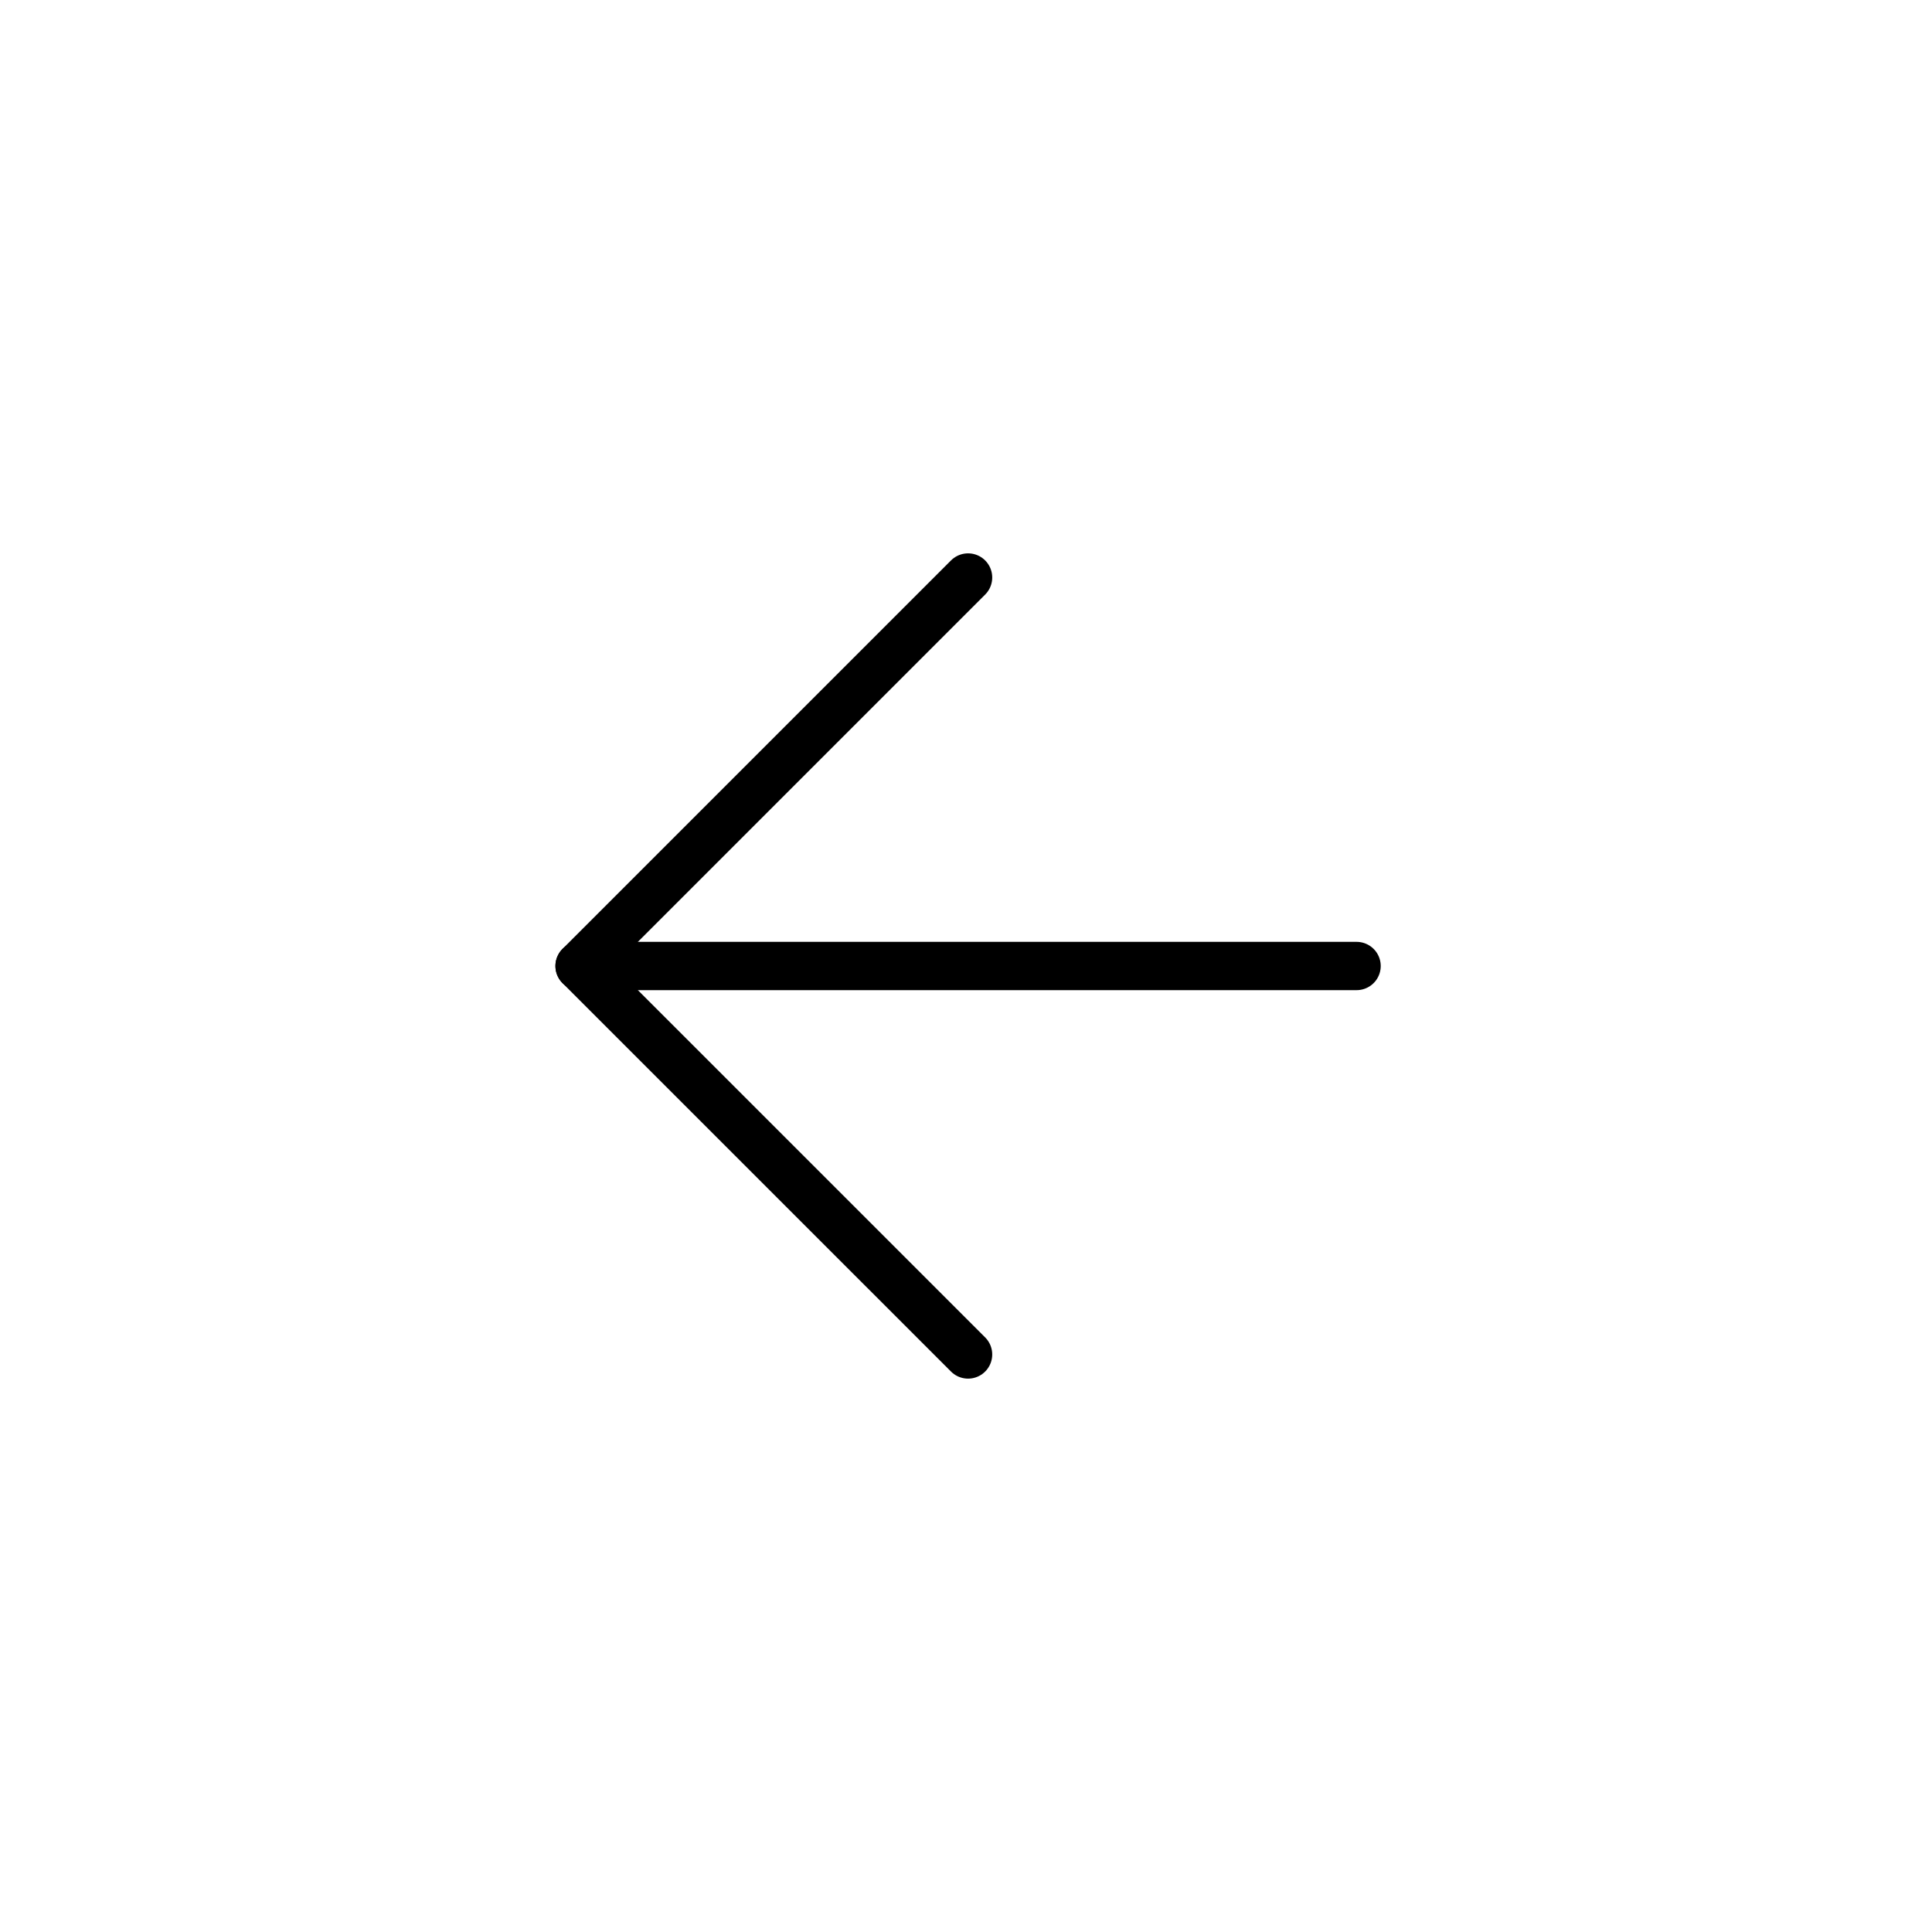 <svg width="80" height="80" viewBox="0 0 80 80" fill="none" xmlns="http://www.w3.org/2000/svg">
<path d="M56.173 40H23.999" stroke="black" stroke-width="2" stroke-linecap="round" stroke-linejoin="round"/>
<path d="M40.086 23.913L23.999 40L40.086 56.086" stroke="black" stroke-width="2" stroke-linecap="round" stroke-linejoin="round"/>
</svg>
